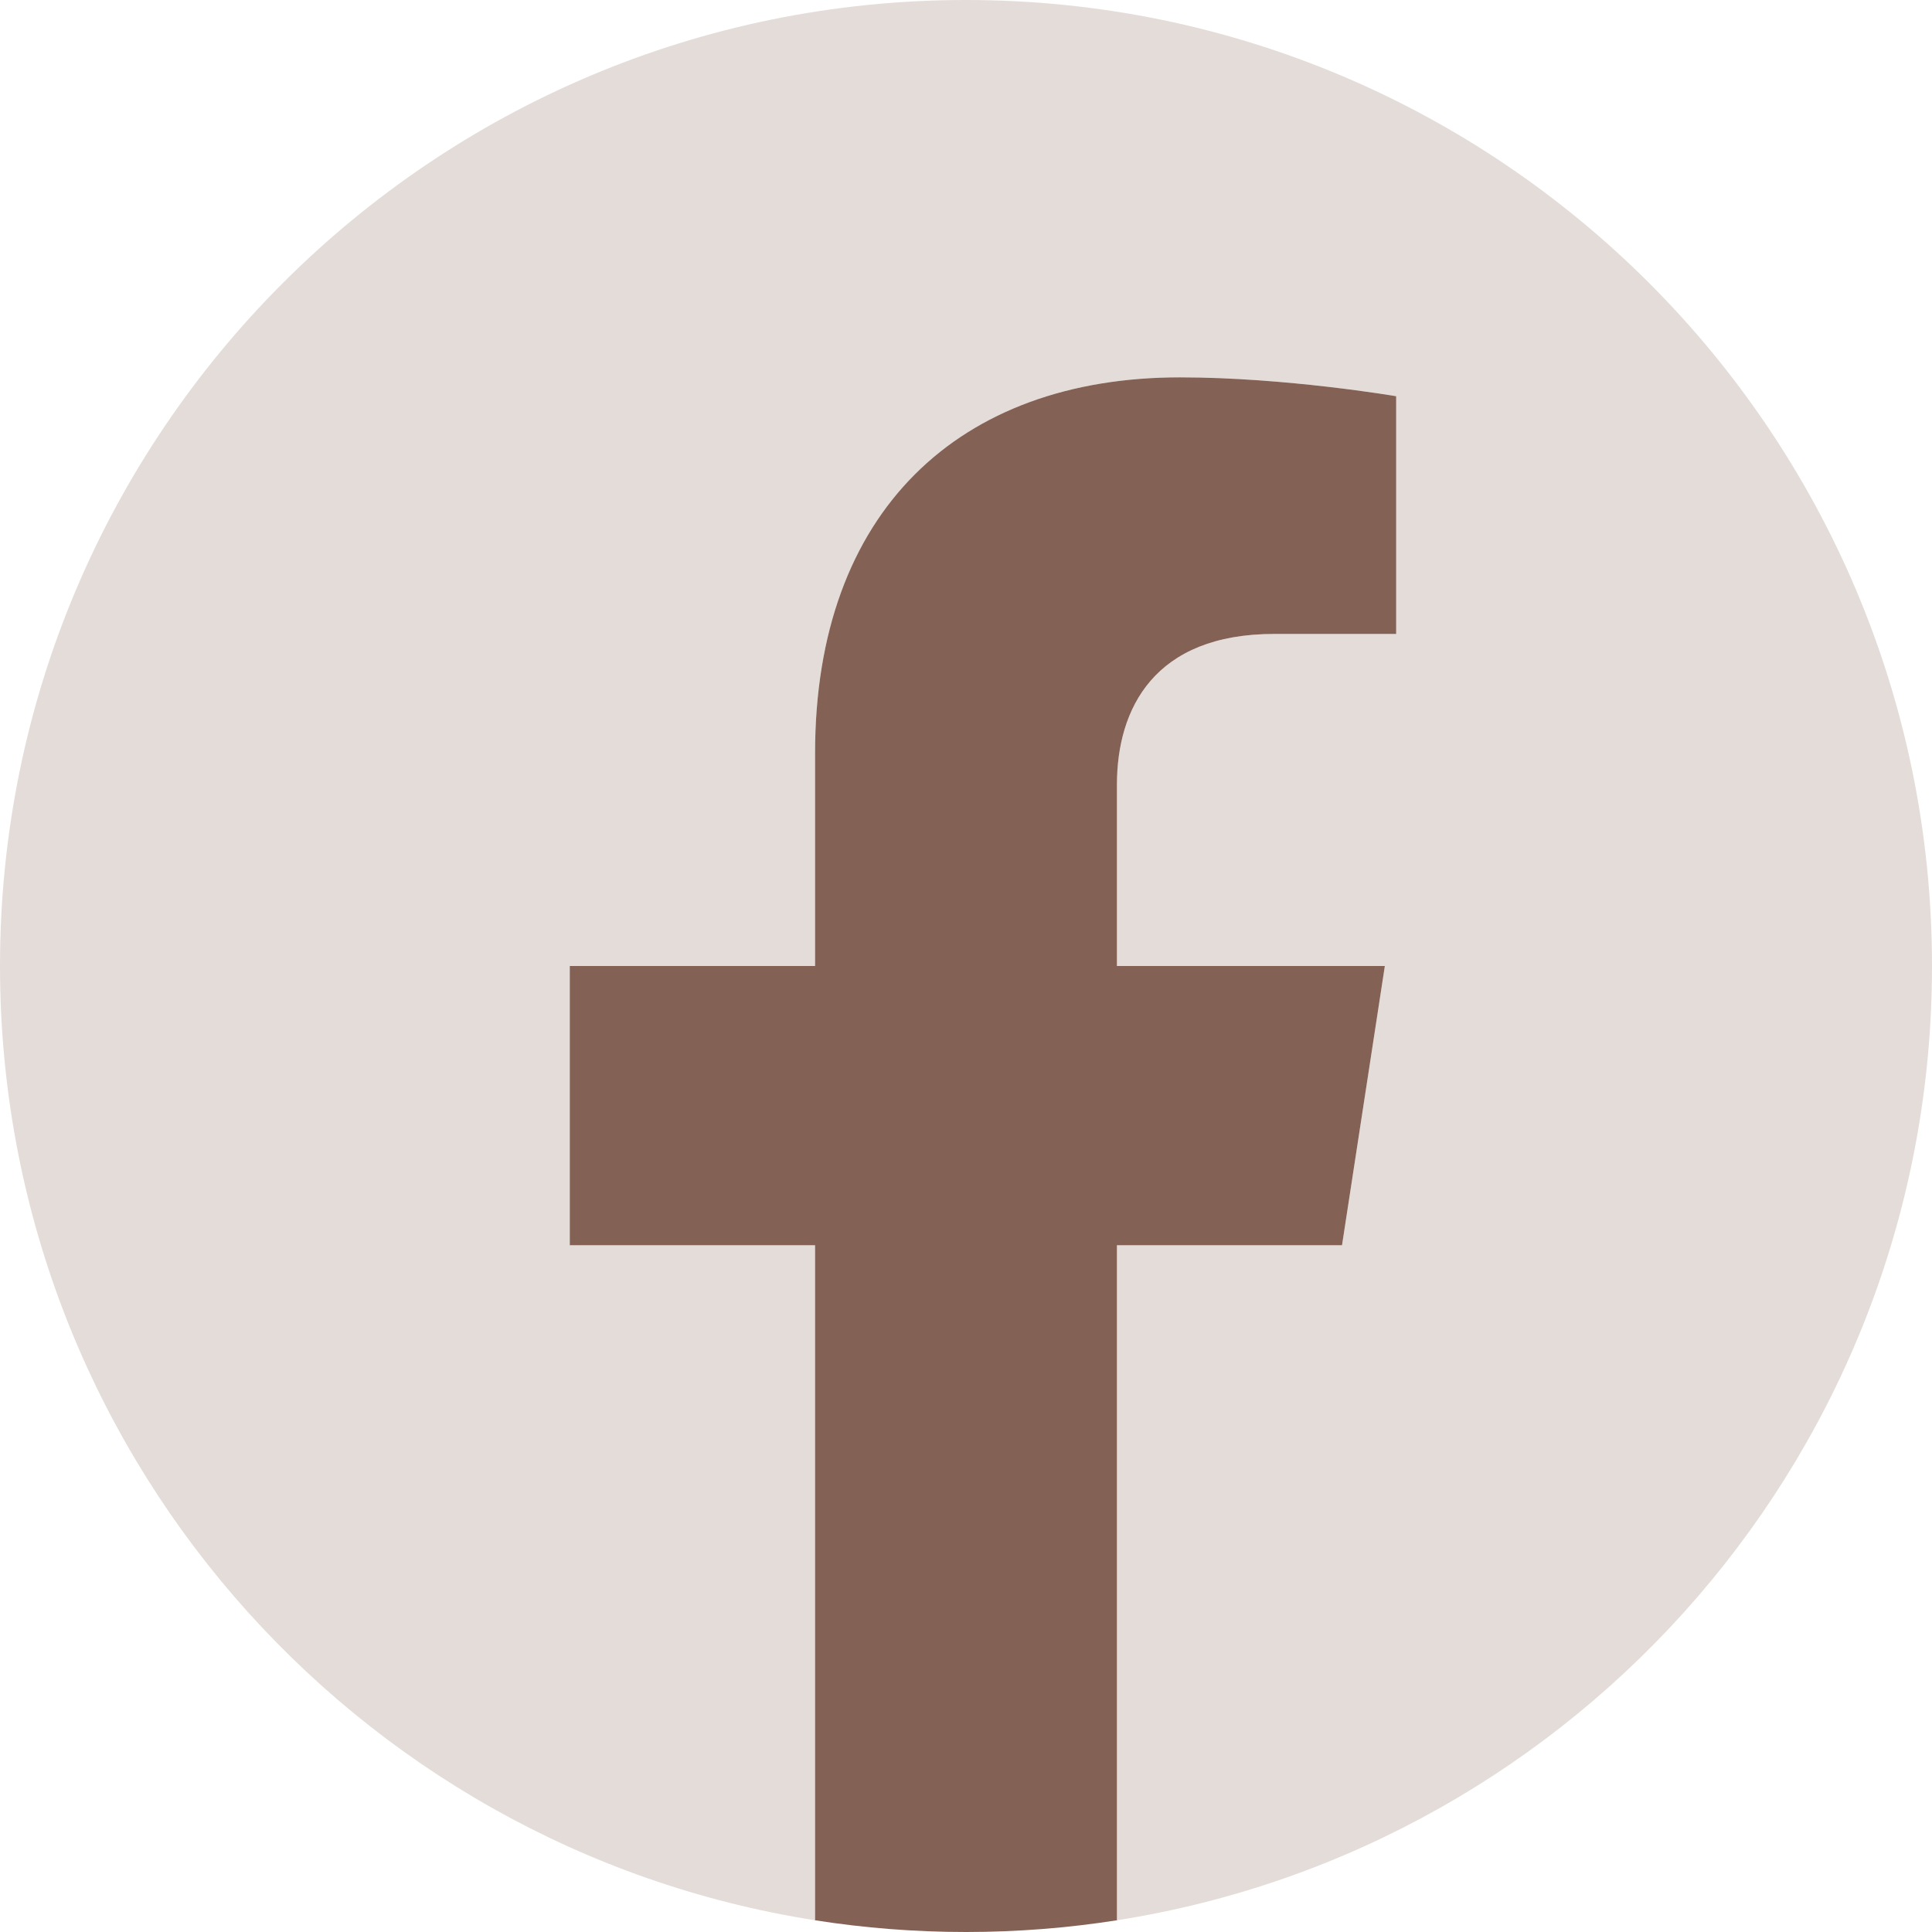 <svg width="73" height="73" viewBox="0 0 73 73" fill="none" xmlns="http://www.w3.org/2000/svg">
<g clip-path="url(#clip0_43_348)">
<path d="M73 36.5C73 16.342 56.658 0 36.5 0C16.342 0 0 16.342 0 36.5C0 54.718 13.348 69.818 30.797 72.557V47.051H21.529V36.5H30.797V28.459C30.797 19.311 36.246 14.258 44.584 14.258C48.577 14.258 52.754 14.971 52.754 14.971V23.953H48.151C43.617 23.953 42.203 26.767 42.203 29.653V36.5H52.326L50.708 47.051H42.203V72.557C59.653 69.818 73 54.718 73 36.5Z" fill="#E4DCD9"/>
<path d="M50.708 47.051L52.326 36.5H42.203V29.653C42.203 26.767 43.617 23.953 48.151 23.953H52.754V14.971C52.754 14.971 48.577 14.258 44.584 14.258C36.246 14.258 30.797 19.311 30.797 28.459V36.5H21.529V47.051H30.797V72.557C32.655 72.848 34.56 73 36.5 73C38.44 73 40.345 72.848 42.203 72.557V47.051H50.708Z" fill="#836155"/>
</g>
<defs>
<clipPath id="clip0_43_348">
<rect width="73" height="73" fill="white"/>
</clipPath>
</defs>
</svg>
